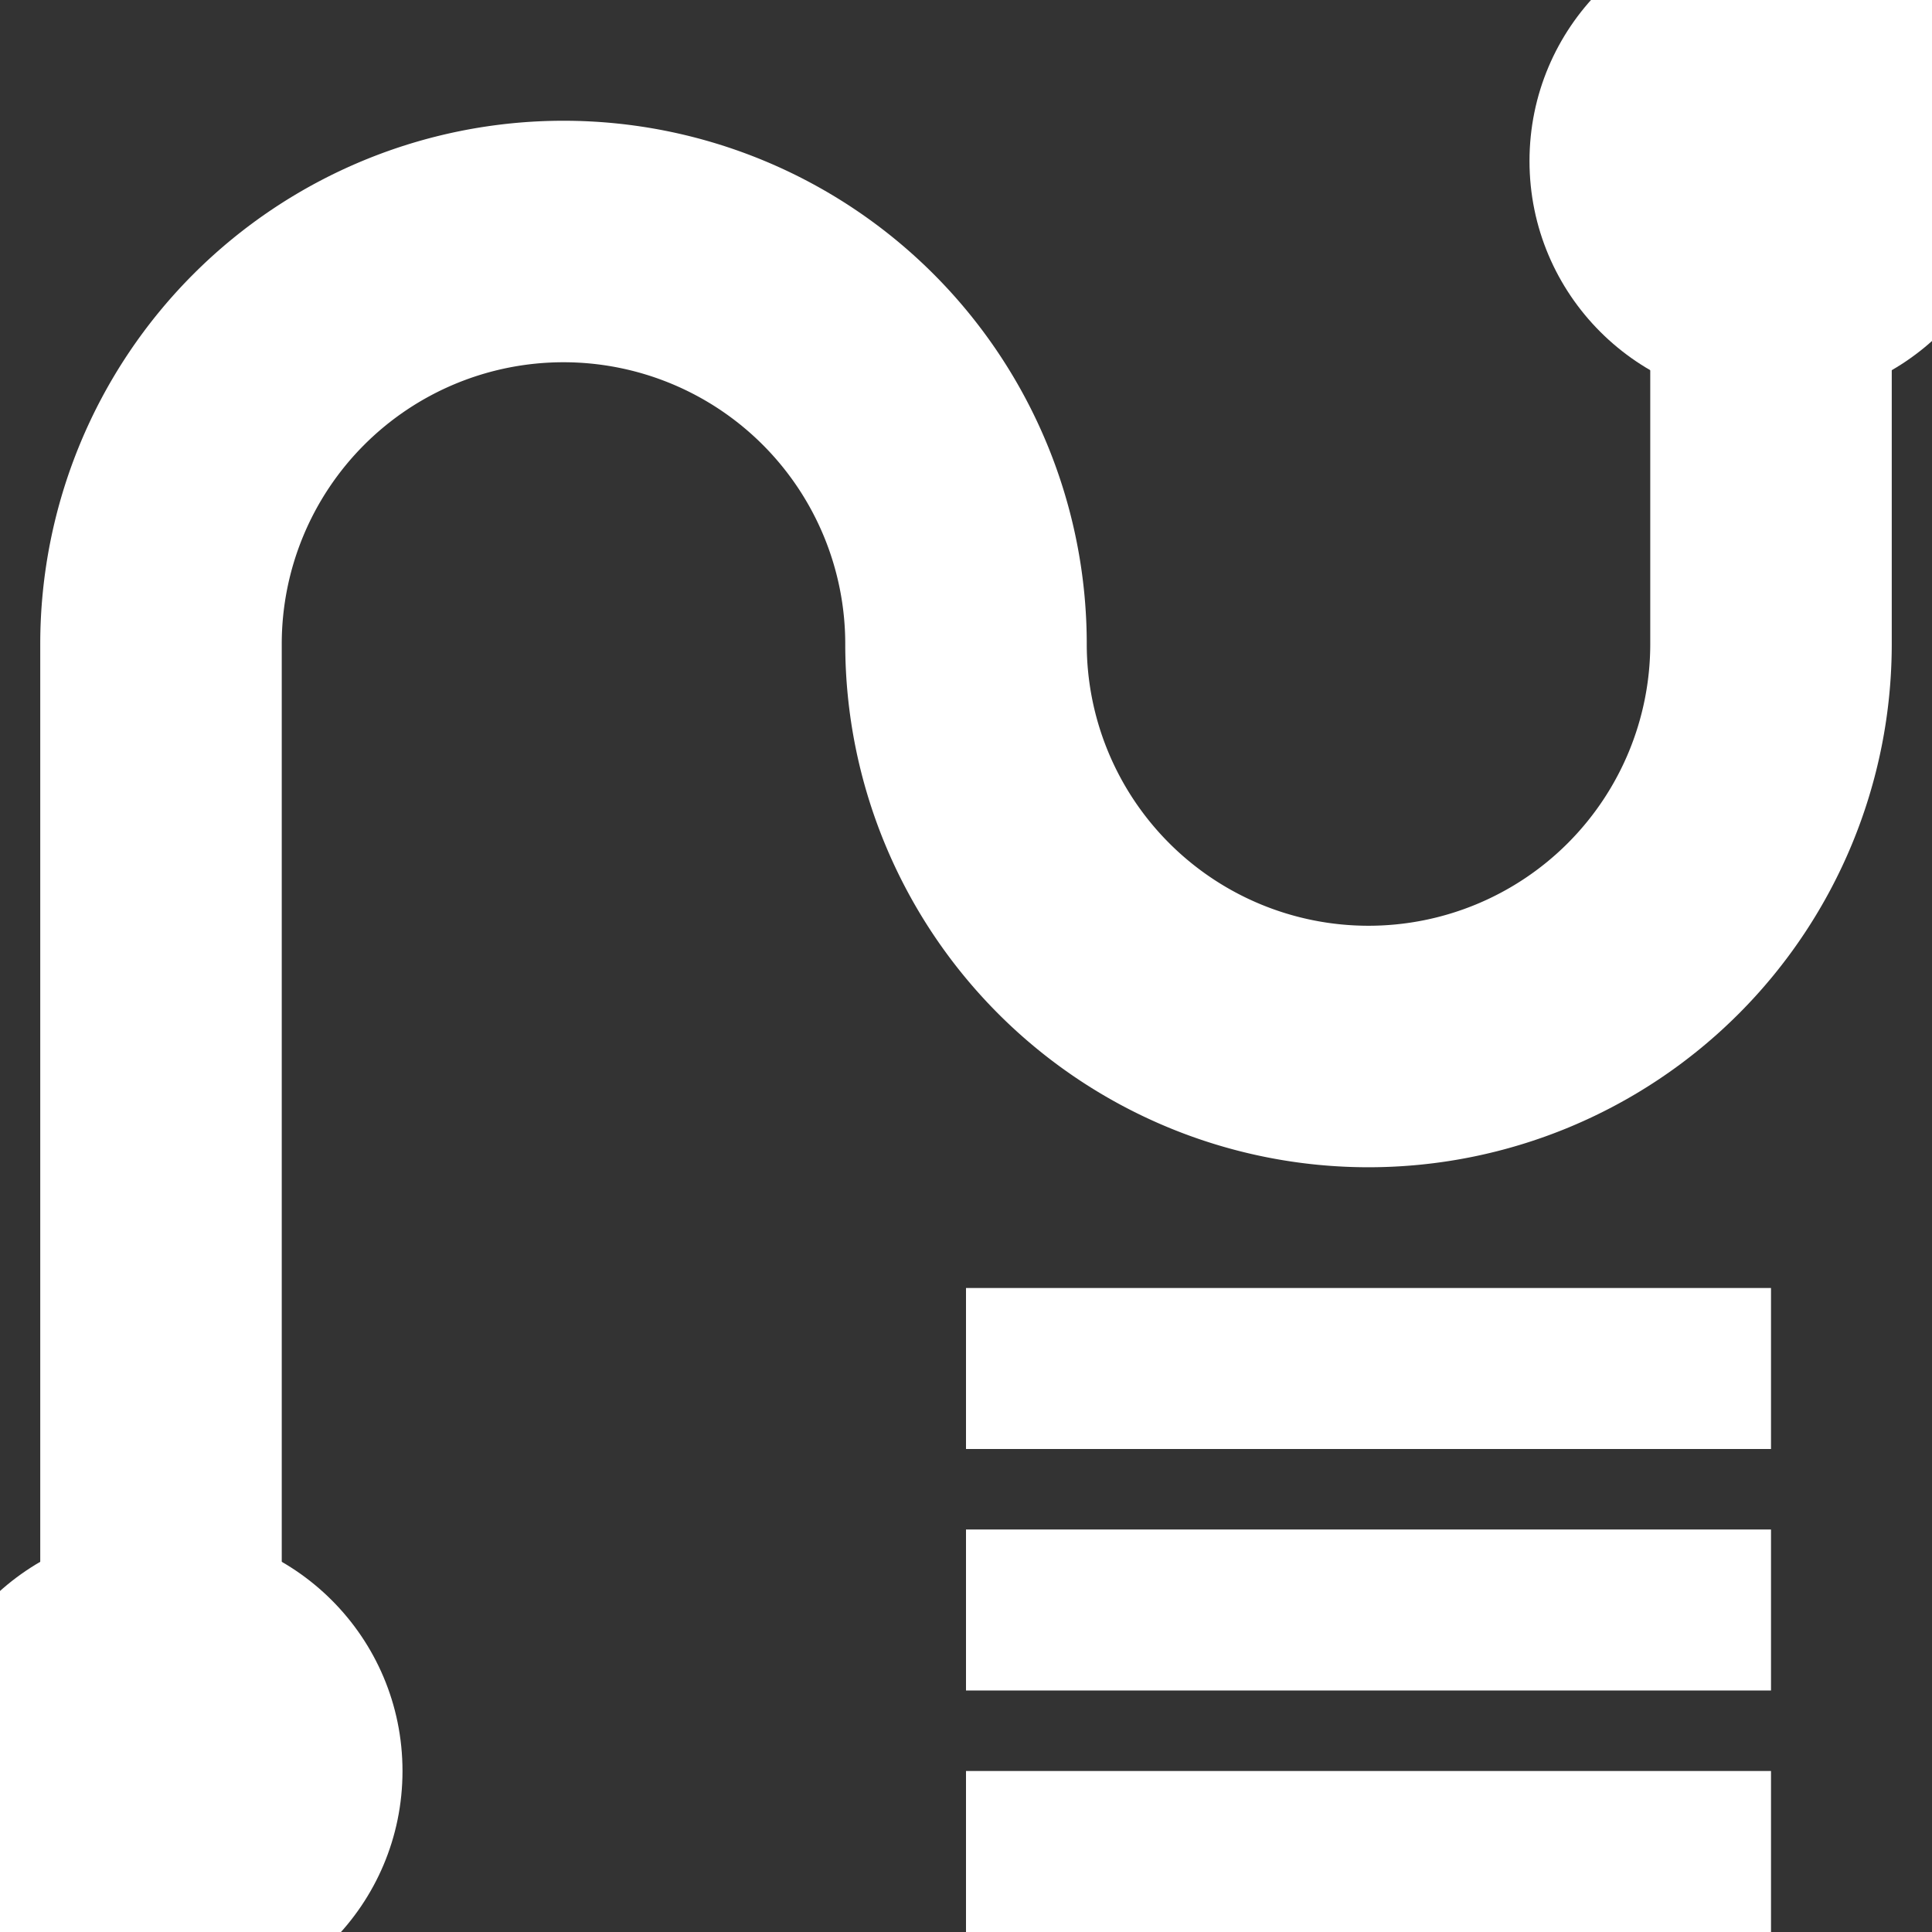  <svg height="24" viewBox="0 0 24 24" width="24" xmlns="http://www.w3.org/2000/svg">
<rect x="0" y="0" width="24" height="24" fill="#333333" stroke="none"/>
<circle cx="2" cy="22" r="3" style="fill:#FFFFFF; stroke-width:0"/>
<circle cx="22" cy="2" r="3" style="fill:white; stroke-width:0"/>
<path d="M 2,22 V 8 A 5,5,0,0,1,12,8 A 5,5,0,0,0,22,8 V 2" style="stroke:white;  stroke-width: 3; fill:none"/>
<line x1="12" y1="17" x2="22" y2="17" style="stroke: white; stroke-width:2"/>
<line x1="12" y1="20" x2="22" y2="20" style="stroke: white; stroke-width:2"/>
<line x1="12" y1="23" x2="22" y2="23" style="stroke: white; stroke-width:2"/>
</svg>
	